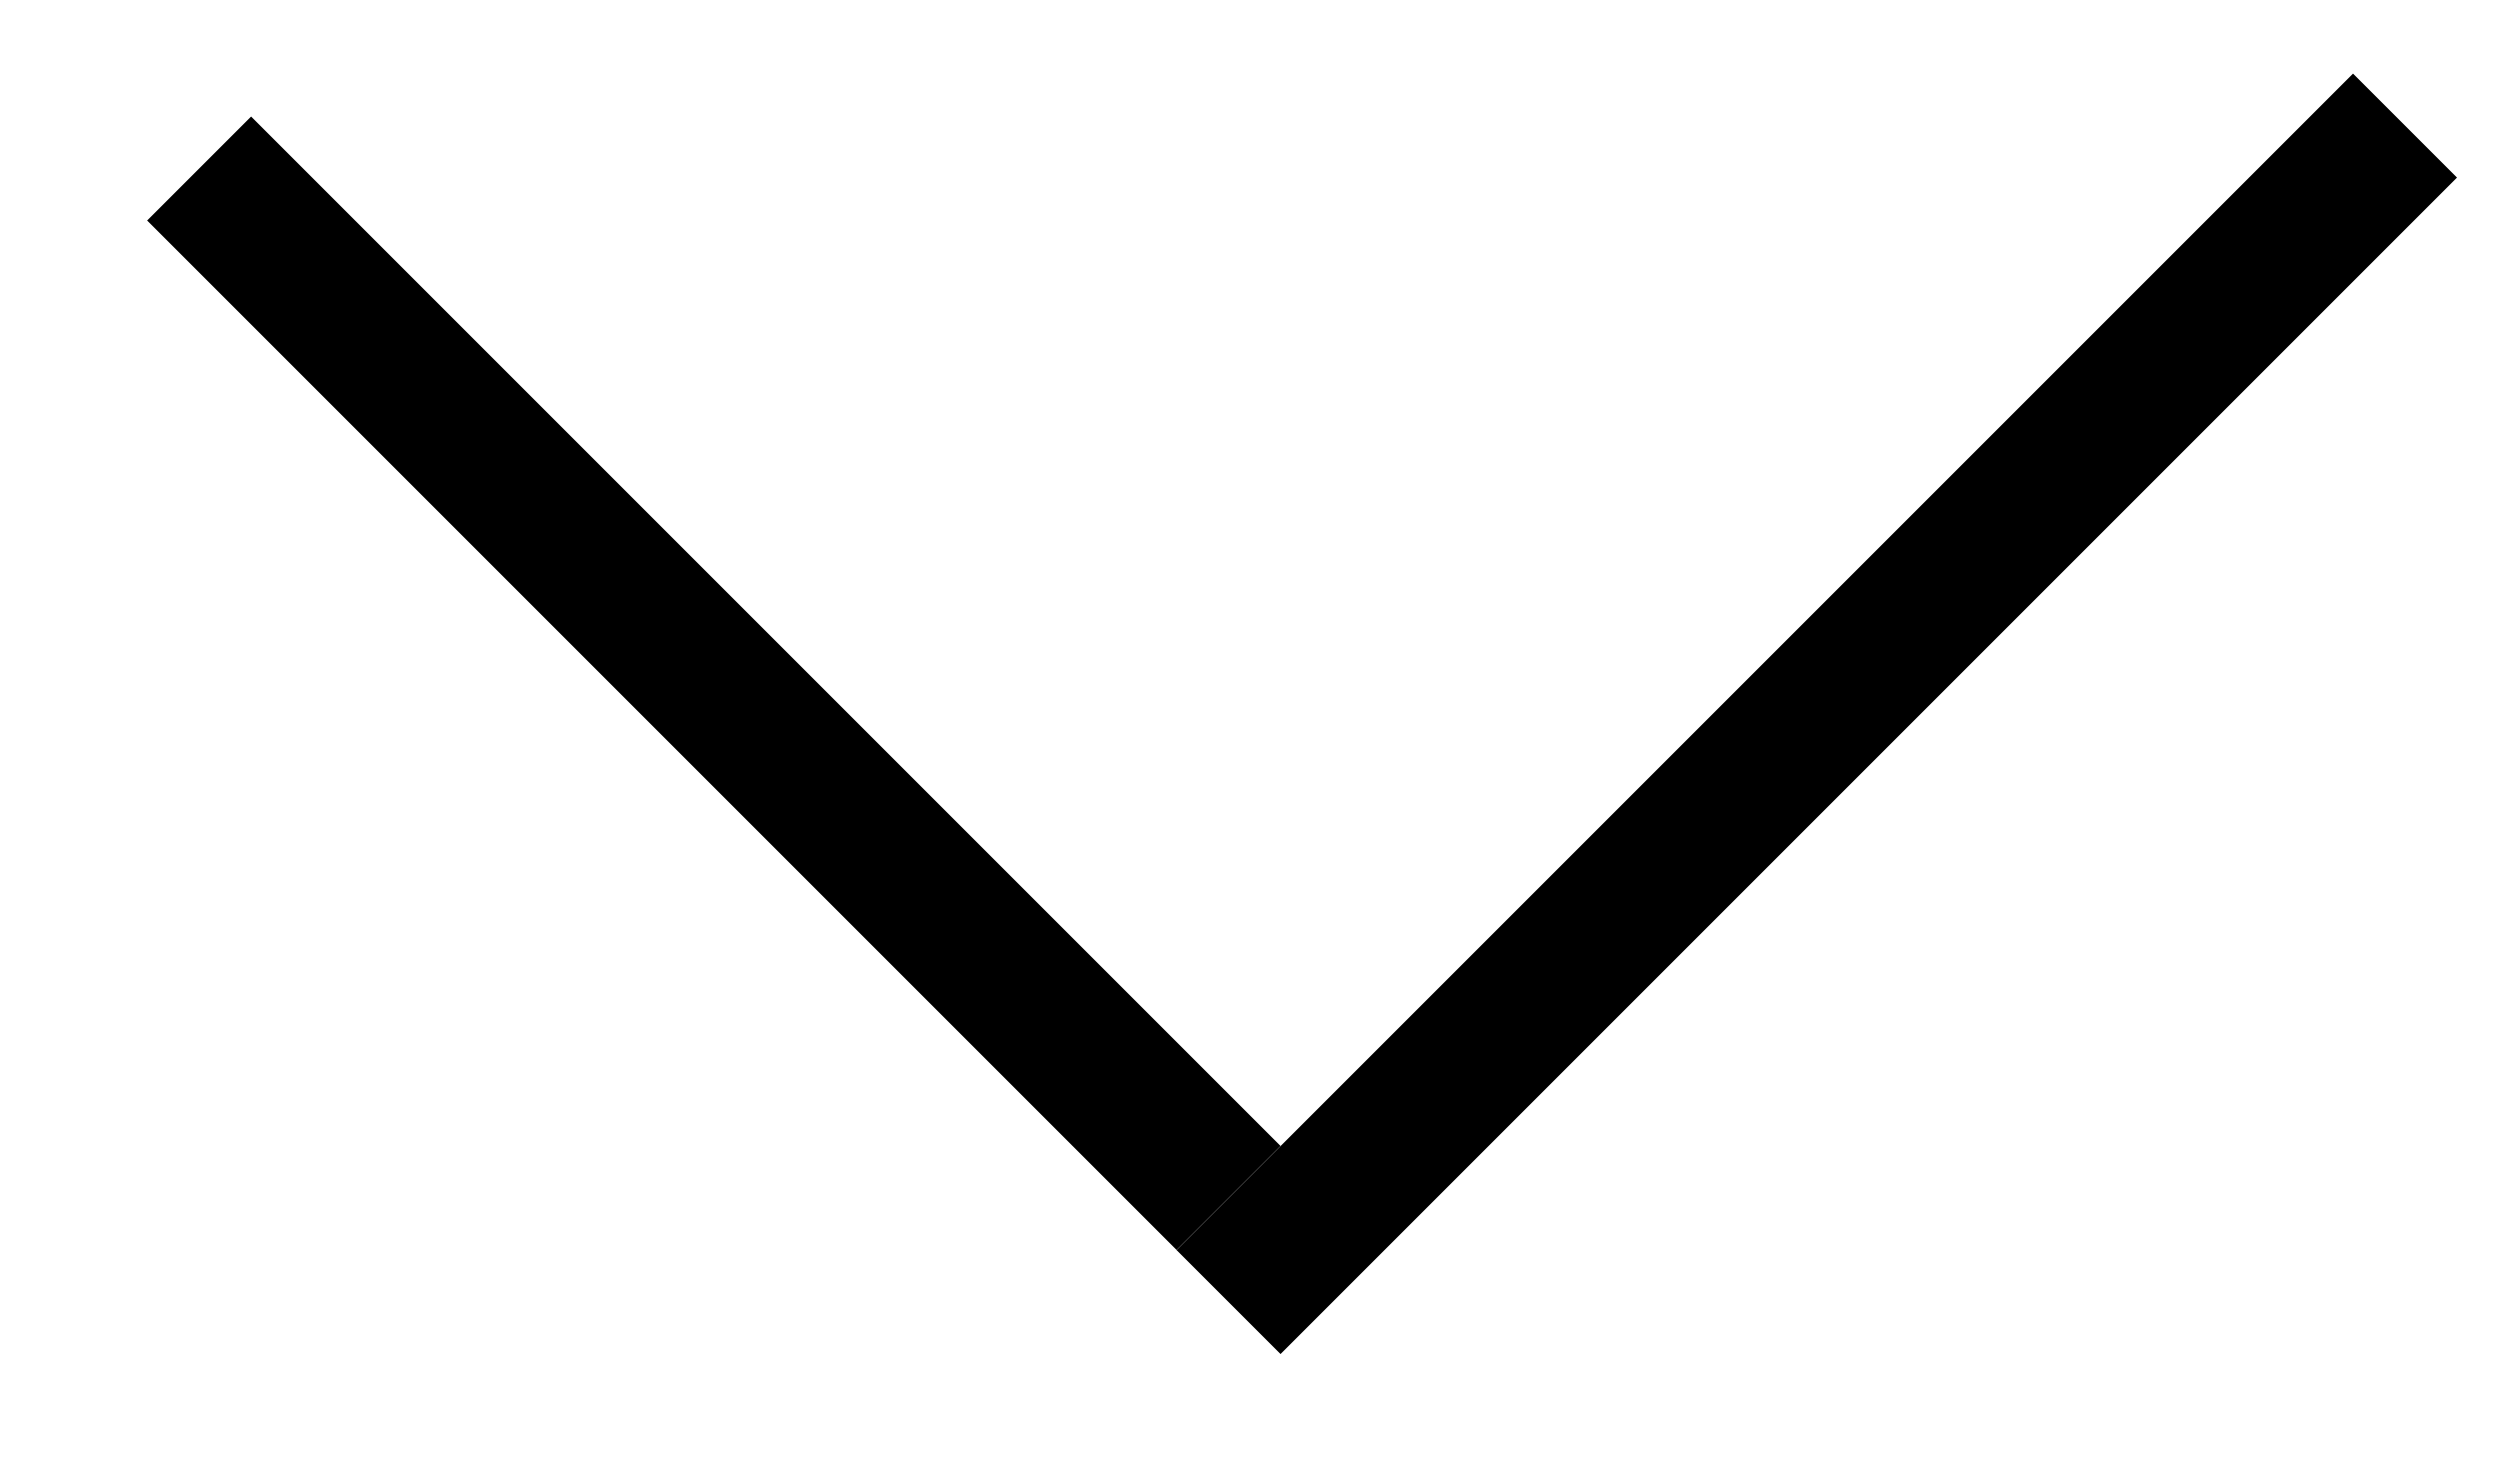 <svg width="17" height="10" viewBox="0 0 17 10" fill="none" xmlns="http://www.w3.org/2000/svg">
<line x1="1.354" y1="1.146" x2="8.354" y2="8.146" stroke="black"/>
<line x1="16.354" y1="0.854" x2="8.354" y2="8.854" stroke="black"/>
</svg>
